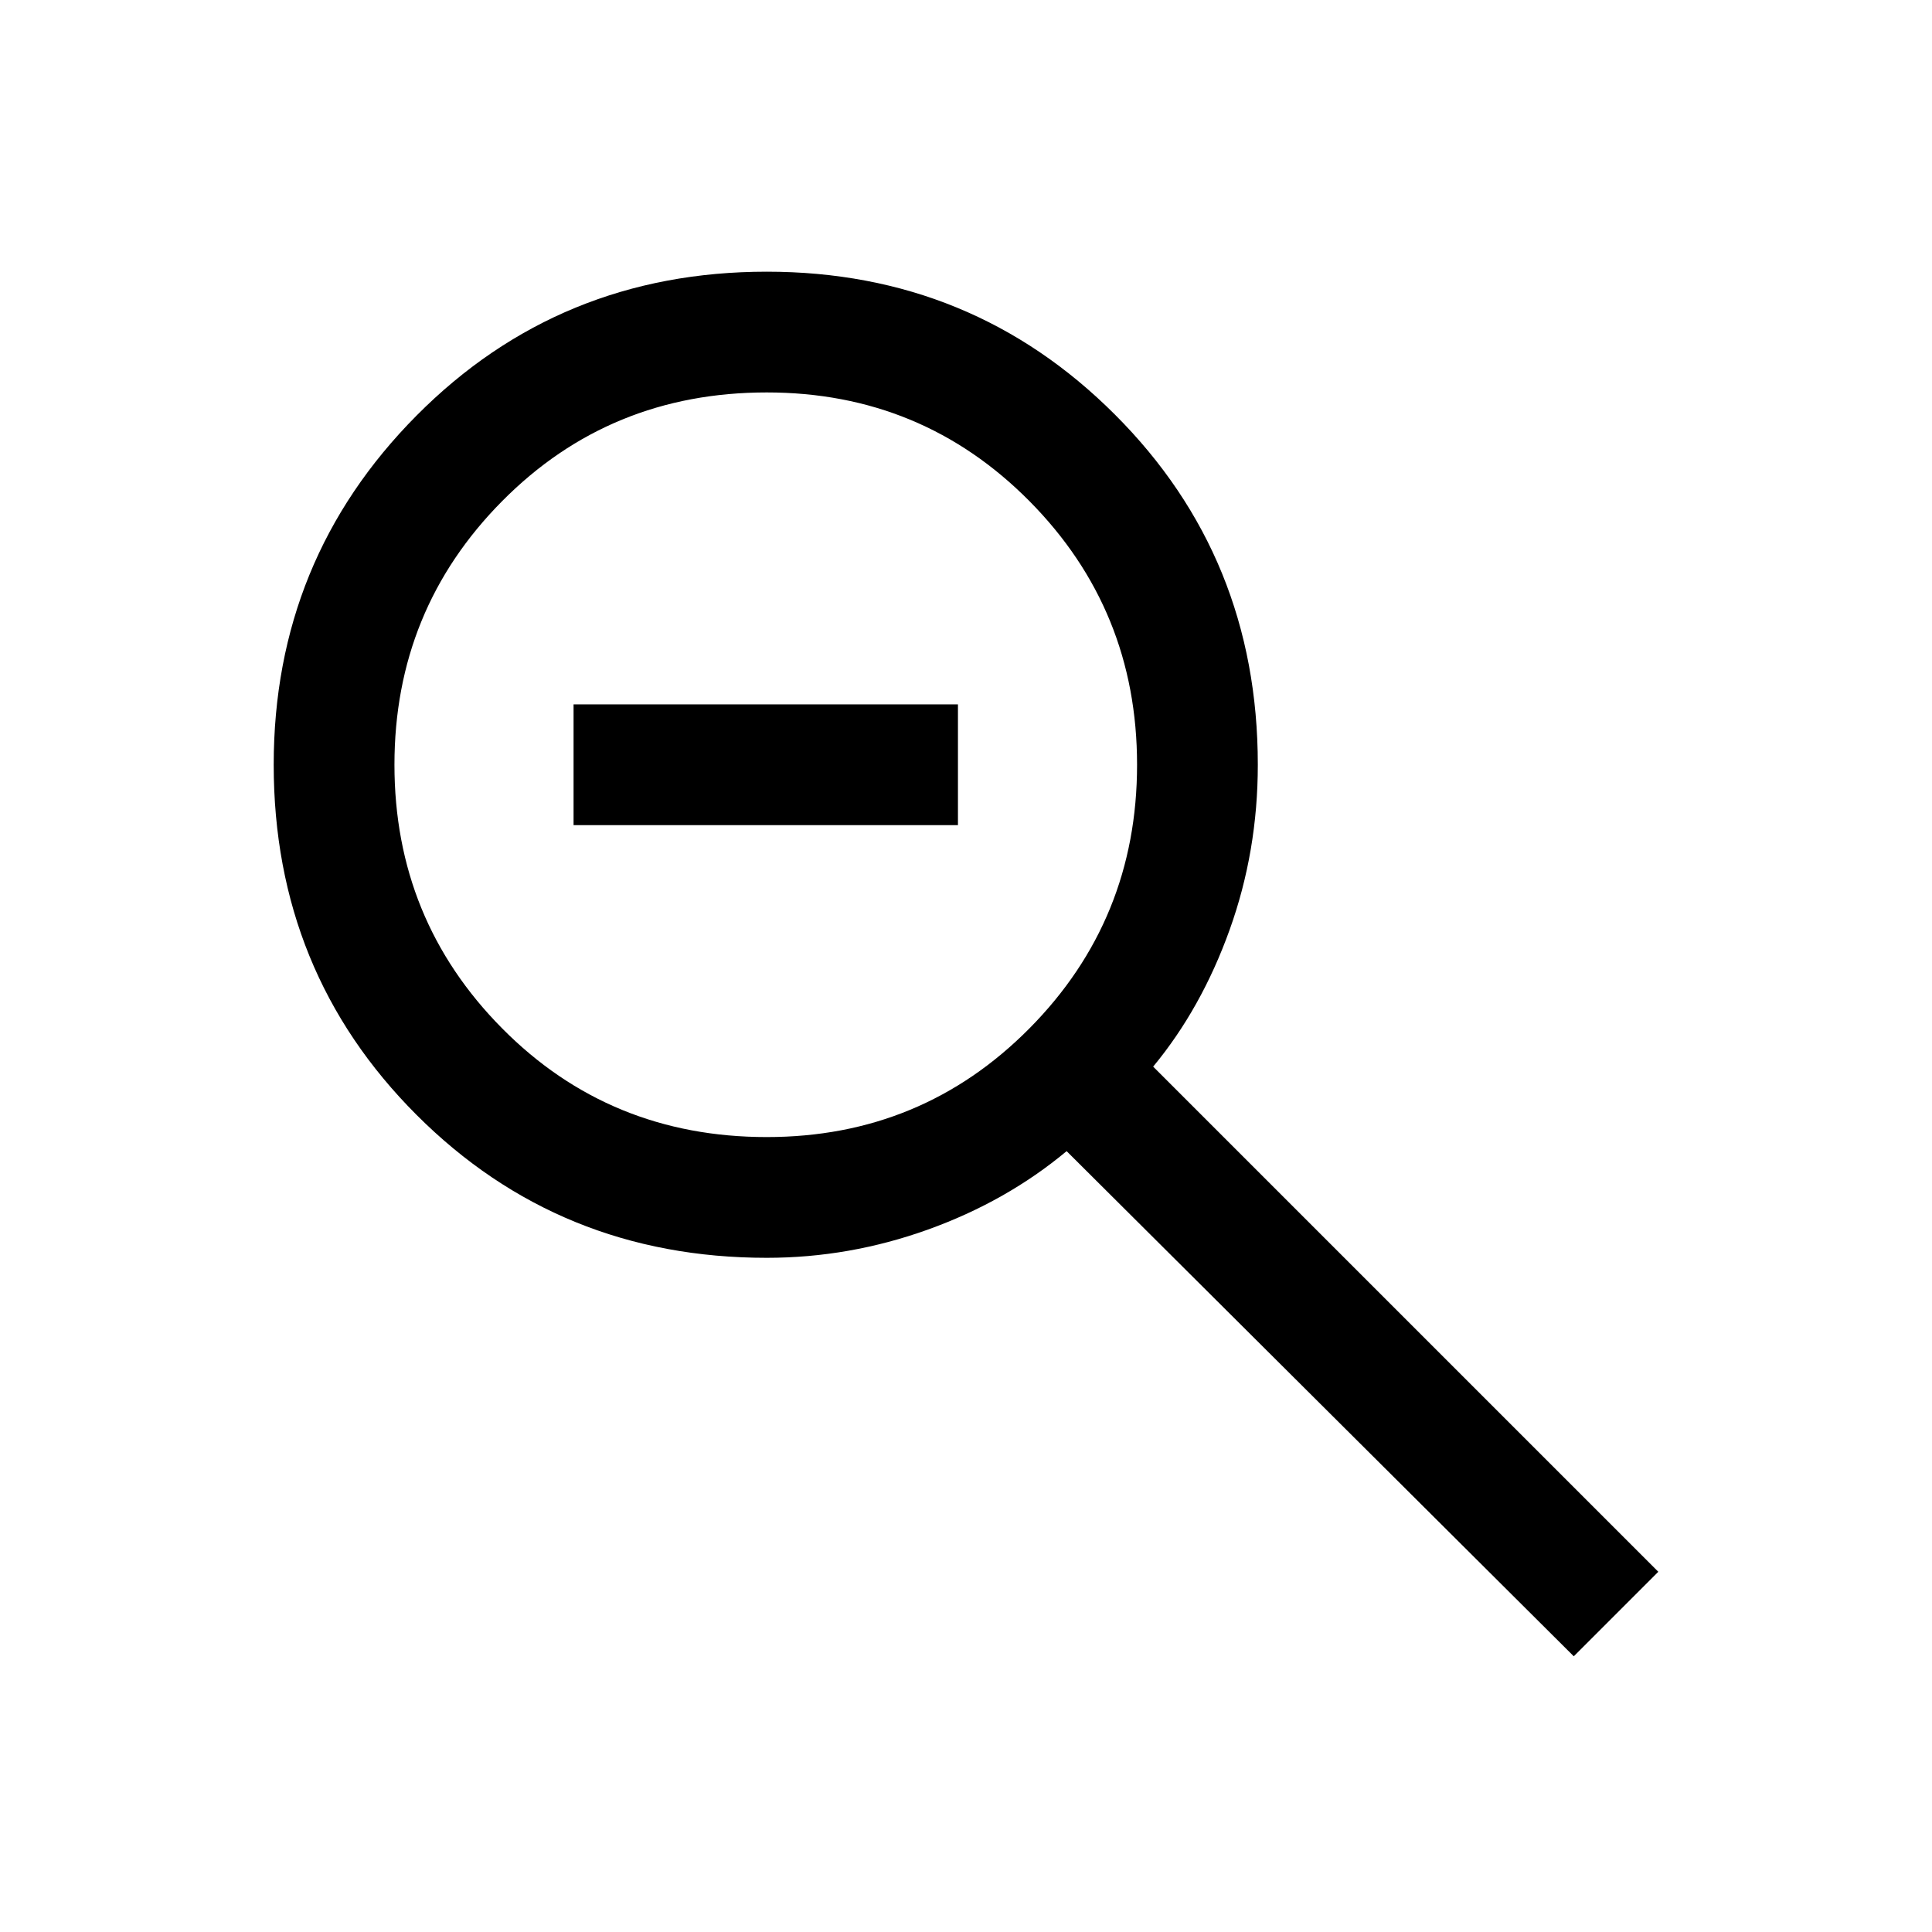<svg xmlns="http://www.w3.org/2000/svg" height="24" width="24"><path d="M19.55 20.575 13.25 14.3Q12.5 14.925 11.525 15.275Q10.55 15.625 9.525 15.625Q6.95 15.625 5.175 13.85Q3.4 12.075 3.4 9.5Q3.4 6.95 5.175 5.162Q6.95 3.375 9.525 3.375Q12.075 3.375 13.85 5.15Q15.625 6.925 15.625 9.5Q15.625 10.575 15.275 11.55Q14.925 12.525 14.325 13.25L20.6 19.525ZM9.525 14.125Q11.45 14.125 12.788 12.775Q14.125 11.425 14.125 9.5Q14.125 7.575 12.788 6.225Q11.45 4.875 9.525 4.875Q7.575 4.875 6.238 6.225Q4.9 7.575 4.9 9.5Q4.9 11.425 6.238 12.775Q7.575 14.125 9.525 14.125ZM7.125 10.25V8.75H11.9V10.25Z"/></svg>
